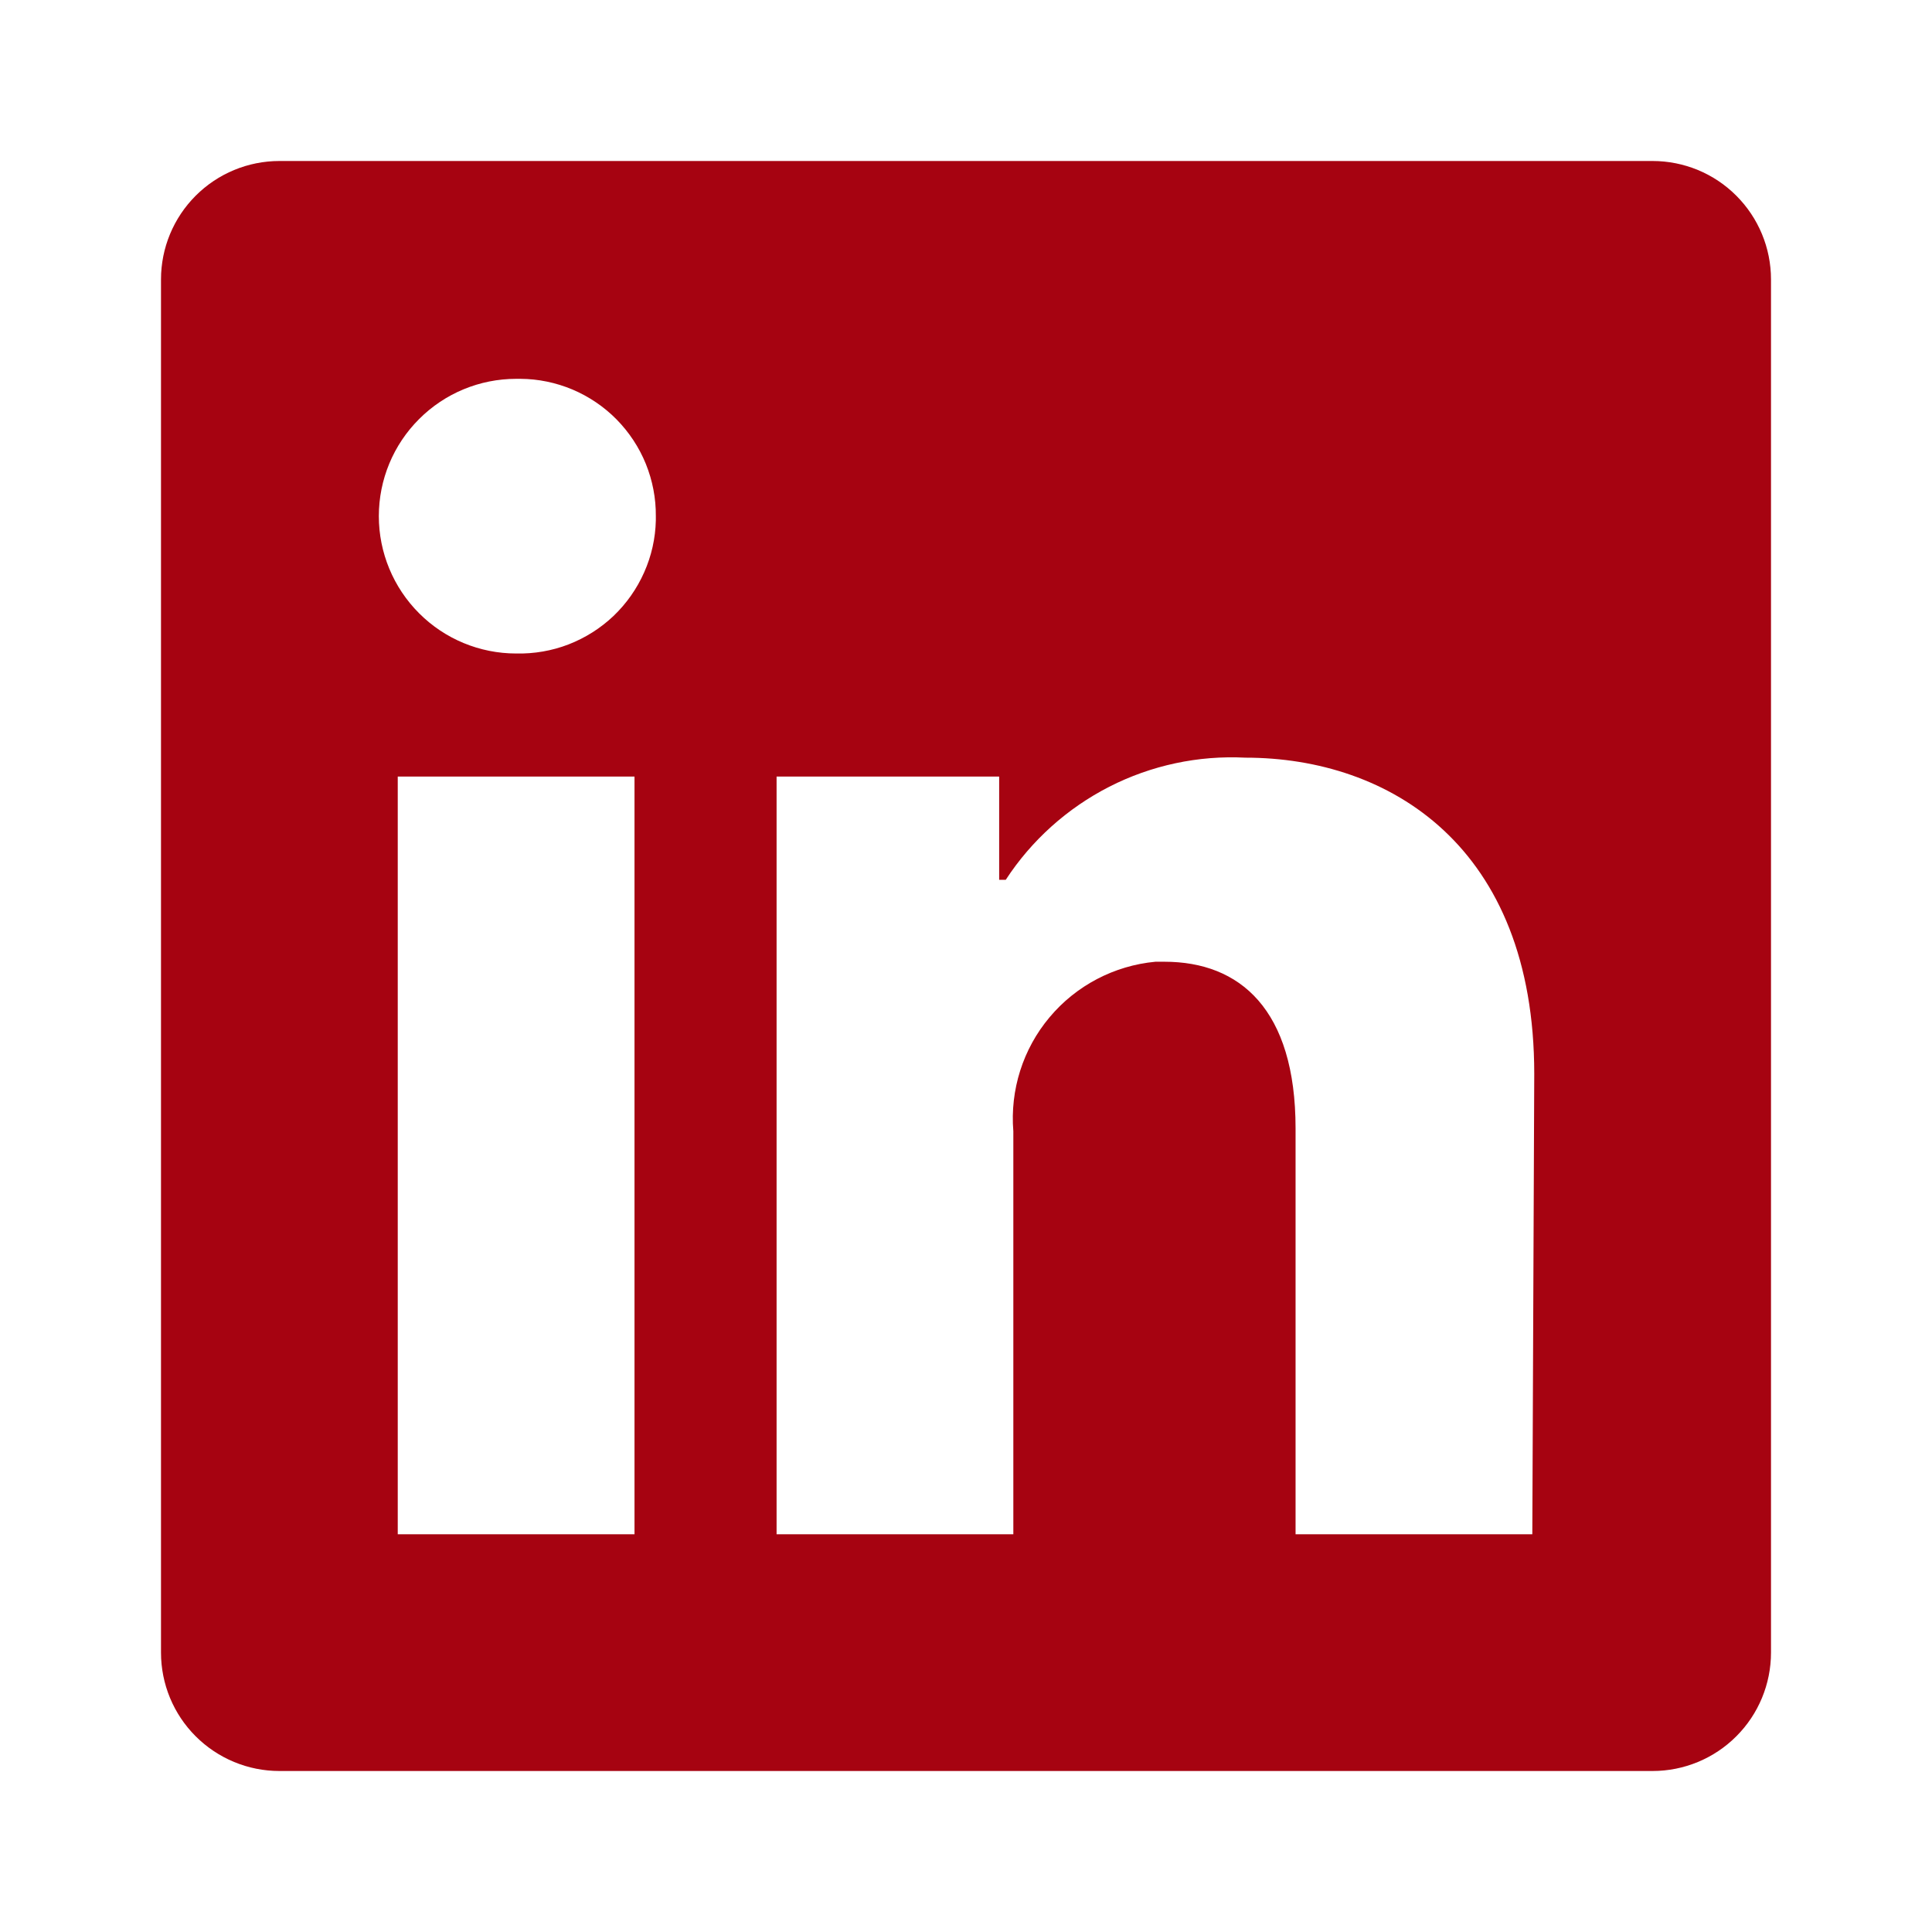 <!DOCTYPE svg PUBLIC "-//W3C//DTD SVG 1.1//EN" "http://www.w3.org/Graphics/SVG/1.1/DTD/svg11.dtd">
<!-- Uploaded to: SVG Repo, www.svgrepo.com, Transformed by: SVG Repo Mixer Tools -->
<svg width="800px" height="800px" viewBox="0 0 24 24" fill="none" xmlns="http://www.w3.org/2000/svg">
<g id="SVGRepo_bgCarrier" stroke-width="0"/>
<g id="SVGRepo_tracerCarrier" stroke-linecap="round" stroke-linejoin="round"/>
<g id="SVGRepo_iconCarrier"> <path d="M22 3.471V20.529C22 20.919 21.845 21.294 21.569 21.569C21.294 21.845 20.919 22 20.529 22H3.471C3.081 22 2.707 21.845 2.431 21.569C2.155 21.294 2 20.919 2 20.529V3.471C2 3.081 2.155 2.707 2.431 2.431C2.707 2.155 3.081 2 3.471 2H20.529C20.919 2 21.294 2.155 21.569 2.431C21.845 2.707 22 3.081 22 3.471ZM7.882 9.647H4.941V19.059H7.882V9.647ZM8.147 6.412C8.149 6.189 8.106 5.969 8.023 5.763C7.939 5.556 7.815 5.369 7.659 5.21C7.503 5.052 7.317 4.926 7.112 4.839C6.907 4.753 6.687 4.707 6.465 4.706H6.412C5.959 4.706 5.525 4.886 5.206 5.206C4.886 5.525 4.706 5.959 4.706 6.412C4.706 6.864 4.886 7.298 5.206 7.618C5.525 7.938 5.959 8.118 6.412 8.118C6.634 8.123 6.856 8.085 7.063 8.005C7.271 7.924 7.461 7.804 7.622 7.651C7.783 7.497 7.912 7.313 8.002 7.11C8.093 6.906 8.142 6.687 8.147 6.465V6.412ZM19.059 13.341C19.059 10.512 17.259 9.412 15.471 9.412C14.885 9.382 14.302 9.507 13.78 9.773C13.258 10.04 12.814 10.438 12.494 10.929H12.412V9.647H9.647V19.059H12.588V14.053C12.546 13.54 12.707 13.031 13.038 12.637C13.368 12.243 13.841 11.995 14.353 11.947H14.465C15.4 11.947 16.094 12.535 16.094 14.018V19.059H19.035L19.059 13.341Z" fill="#A60311"/> </g>
</svg>